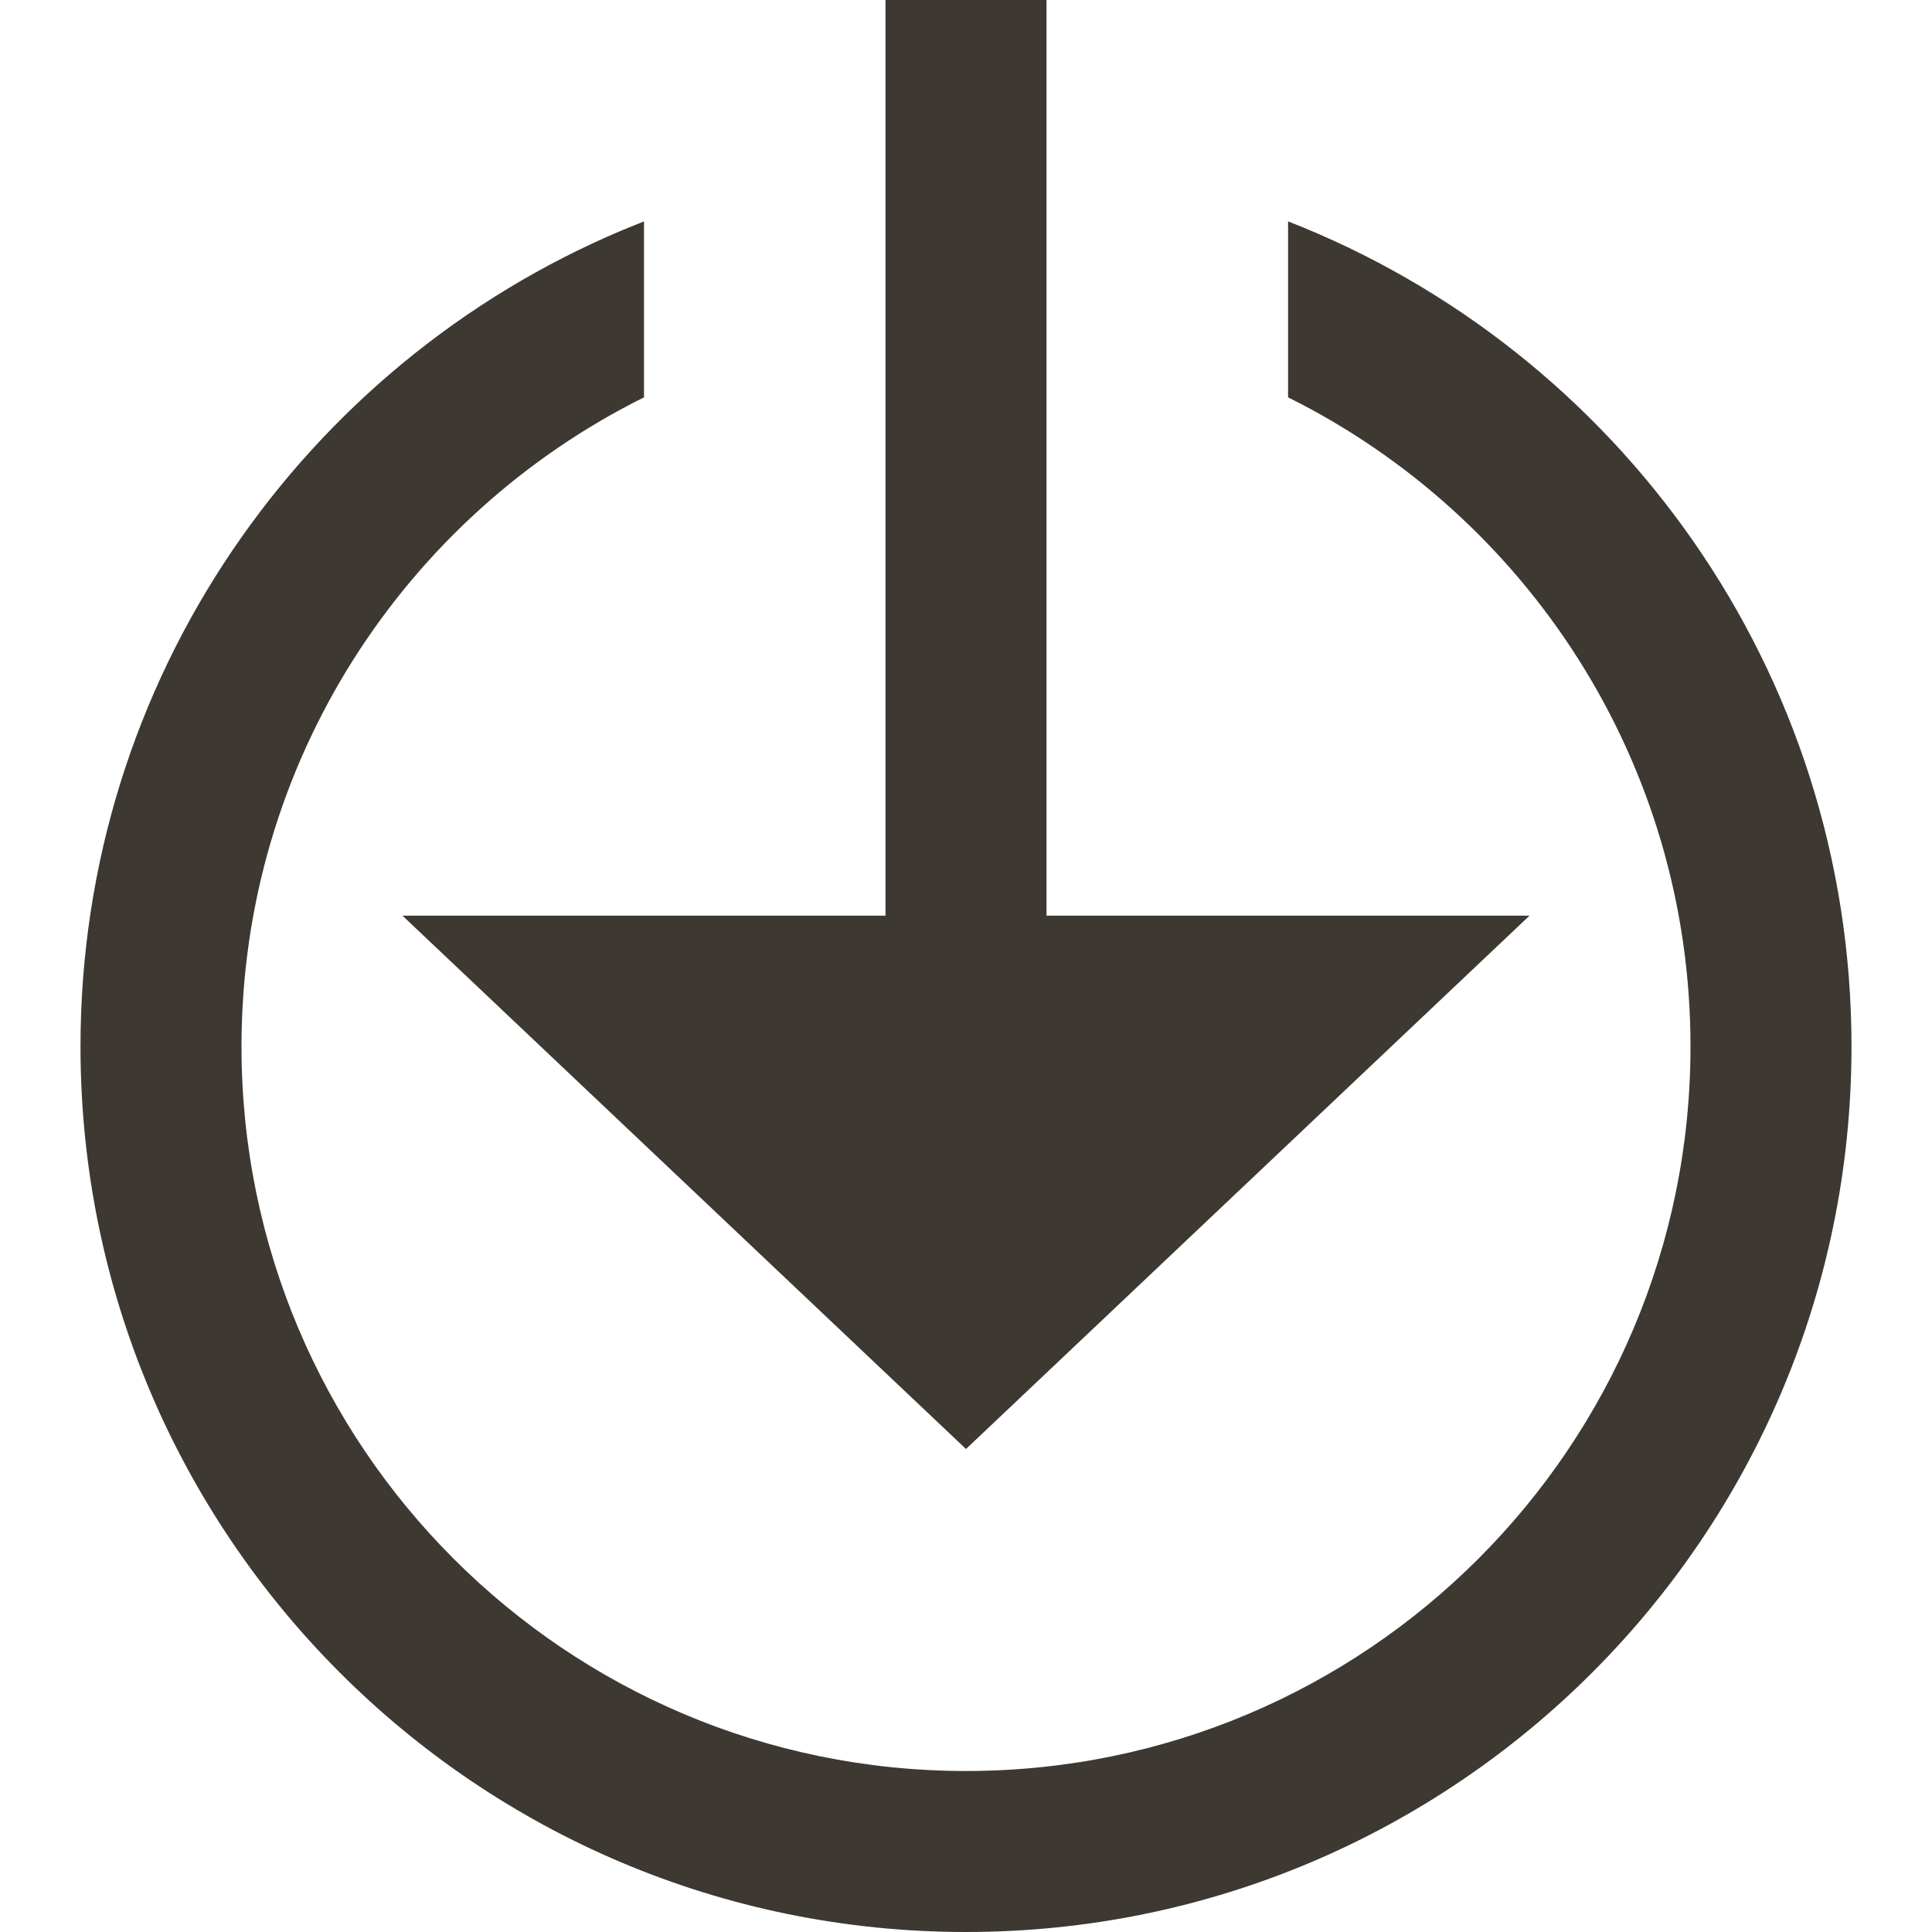 <svg width="24" height="24" viewBox="0 0 24 24" fill="none" xmlns="http://www.w3.org/2000/svg">
<path fill-rule="evenodd" clip-rule="evenodd" d="M13 0V11.375H19L12 18L5 11.375H11V0H13ZM8 4.936L8 2.75L7.729 2.86C3.775 4.527 1 8.44 1 13C1 19.075 5.925 24 12 24C18.075 24 23 19.075 23 13C23 8.336 20.098 4.351 16.001 2.75L16.001 4.936C18.964 6.409 21 9.467 21 13C21 17.971 16.971 22 12 22C7.029 22 3 17.971 3 13C3 9.466 5.037 6.408 8 4.936Z" fill="#3E3832"/>
</svg>
